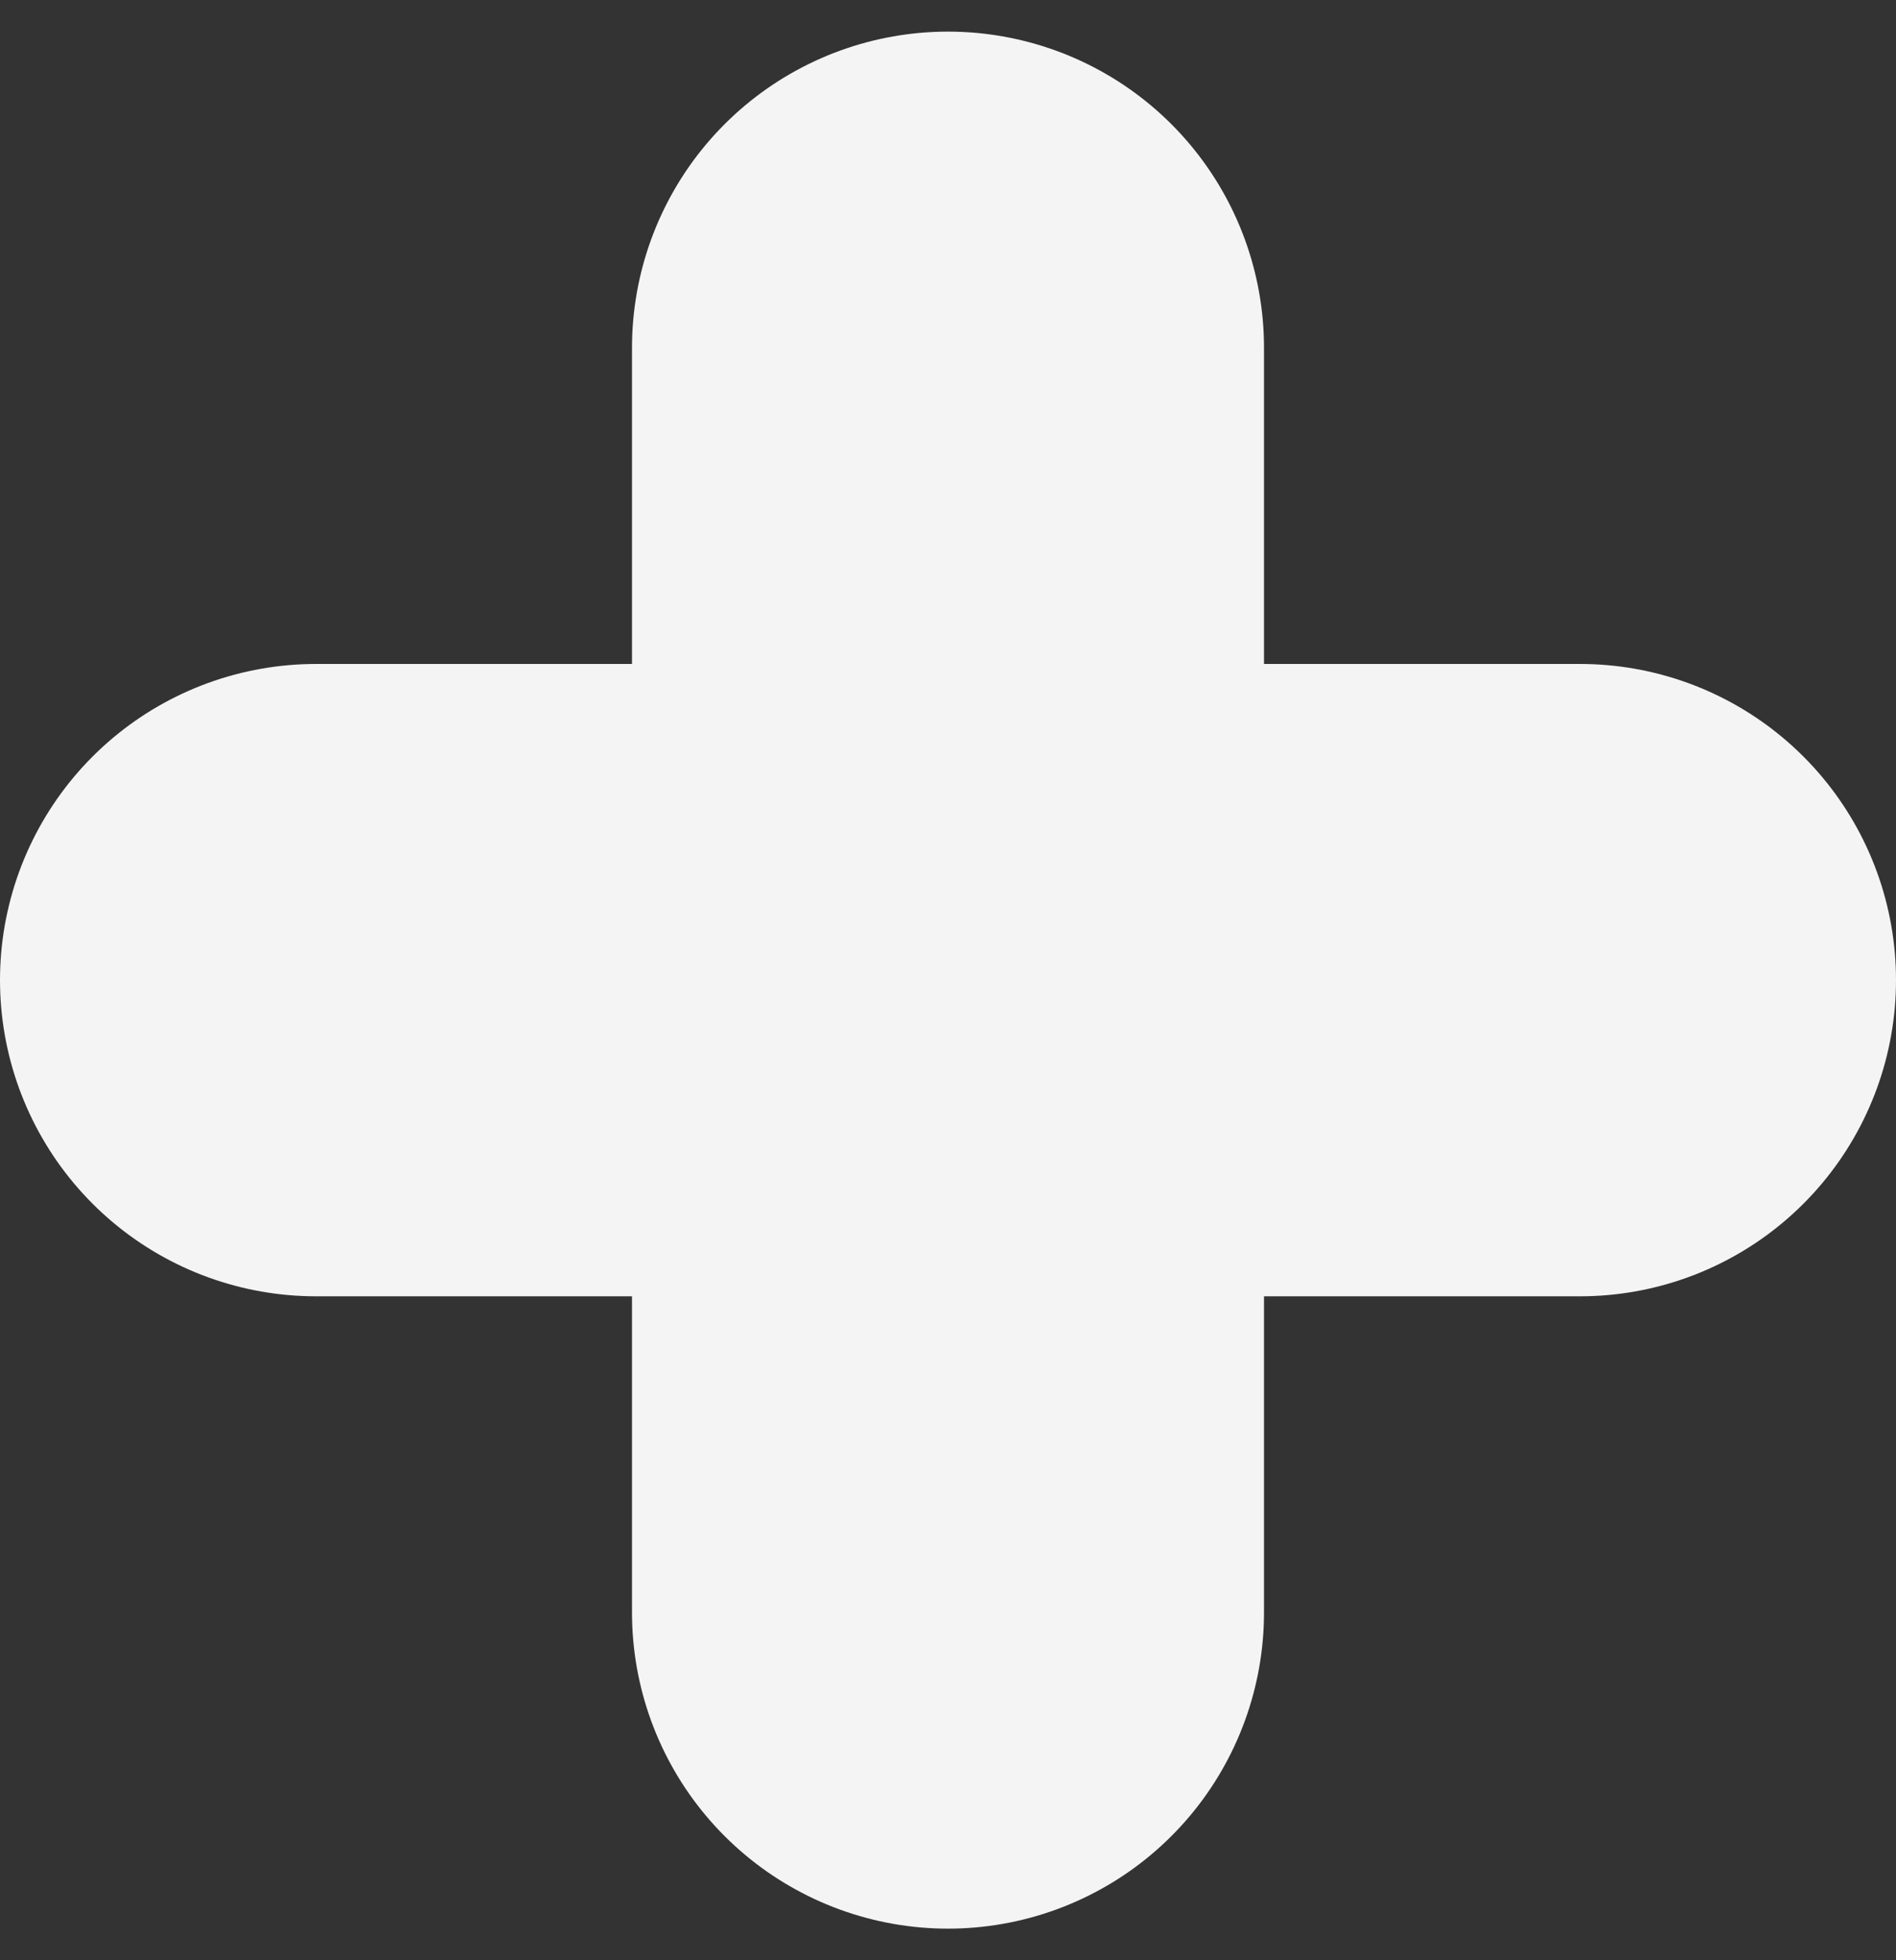 <svg width="30" height="31" viewBox="0 0 30 31" fill="none" xmlns="http://www.w3.org/2000/svg">
<rect x="0" y="0" width="30" height="31" fill="#333333" stroke="none"/>
<path d="M15 25.5L15 5.5" stroke="#F4F4F4" stroke-width="10" stroke-linecap="round" stroke-linejoin="round"/>
<path d="M5 15.5L25 15.5" stroke="#F4F4F4" stroke-width="10" stroke-linecap="round" stroke-linejoin="round"/>
</svg>
